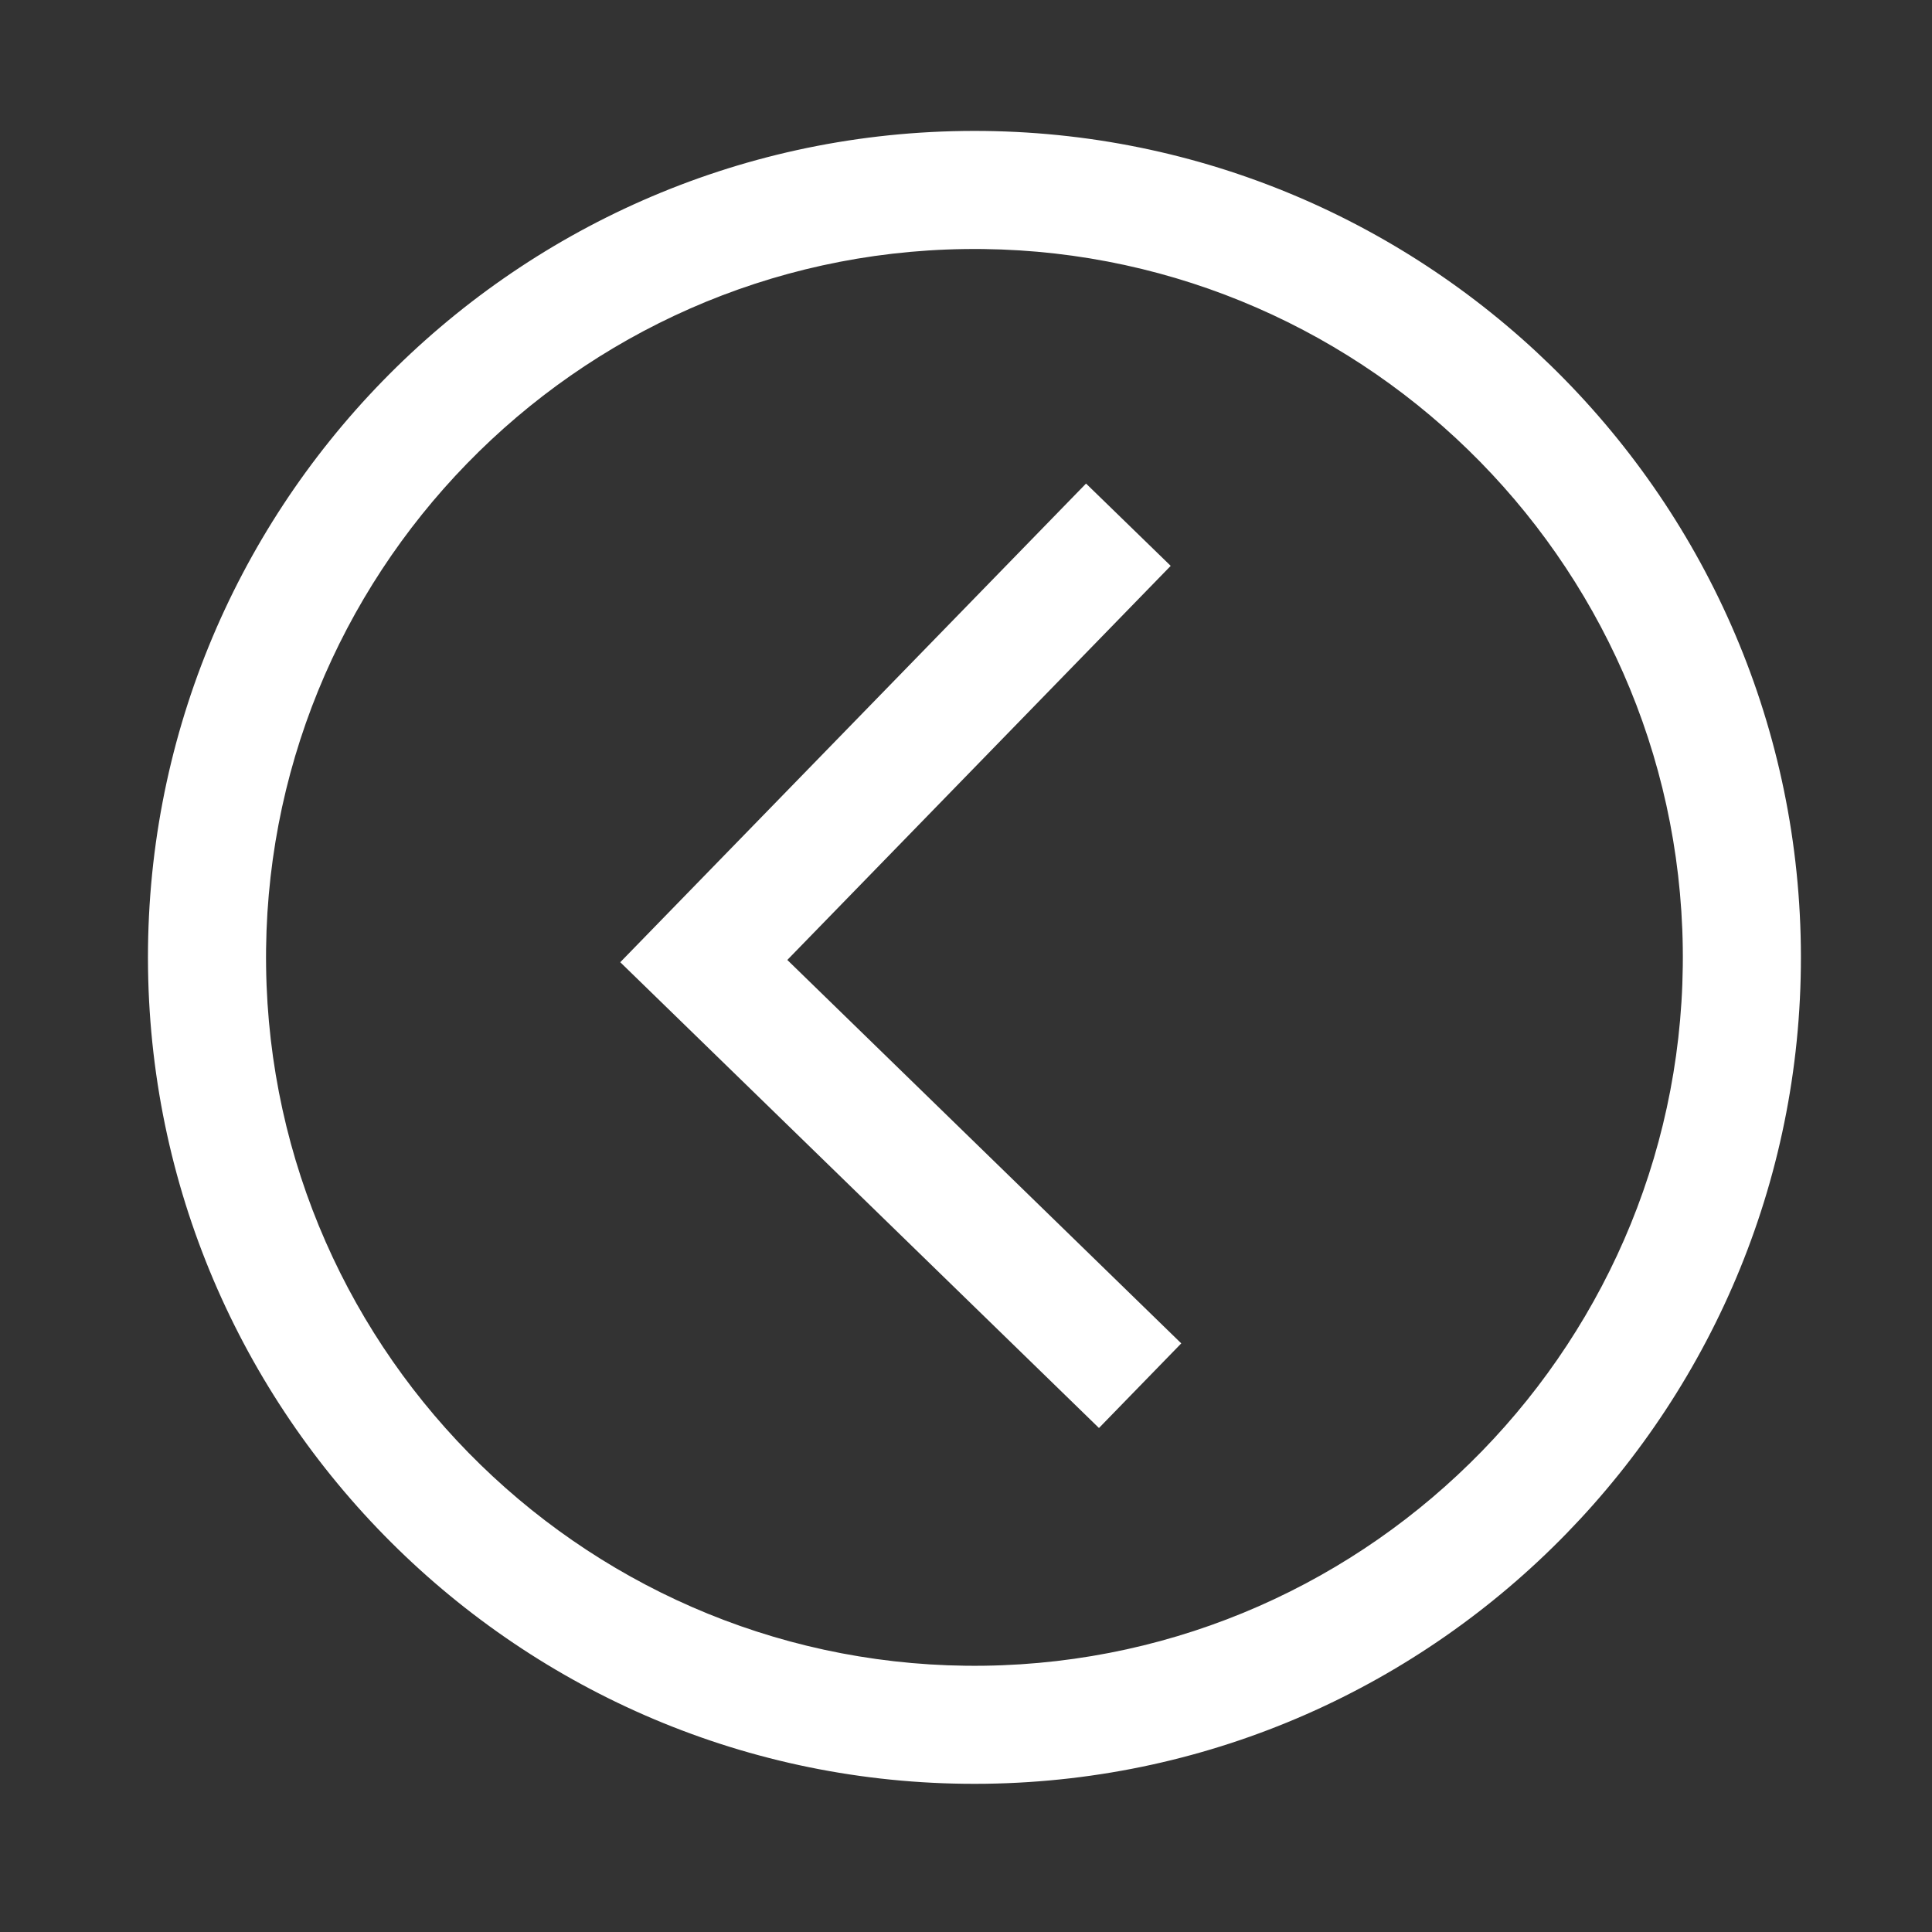 <svg width="45" height="45" viewBox="0 0 45 45" fill="none" xmlns="http://www.w3.org/2000/svg">
<rect x="0" y="0" width="45" height="45" fill="#333333" stroke="none"/>
<path d="M27.514 31.29L18.338 22.359L27.268 13.18L25.296 11.263L14.447 22.412L25.597 33.261L27.514 31.29Z" fill="white"/>
<path d="M22.433 3.051C33.047 2.906 41.799 11.422 41.945 22.036C42.09 32.65 33.574 41.402 22.96 41.547C12.346 41.693 3.594 33.177 3.448 22.563C3.303 11.949 11.819 3.196 22.433 3.051ZM22.923 38.798C32.02 38.673 39.32 31.171 39.195 22.073C39.07 12.976 31.568 5.676 22.471 5.801C13.373 5.925 6.074 13.428 6.198 22.525C6.323 31.623 13.825 38.922 22.923 38.798Z" fill="white"/>
</svg>
